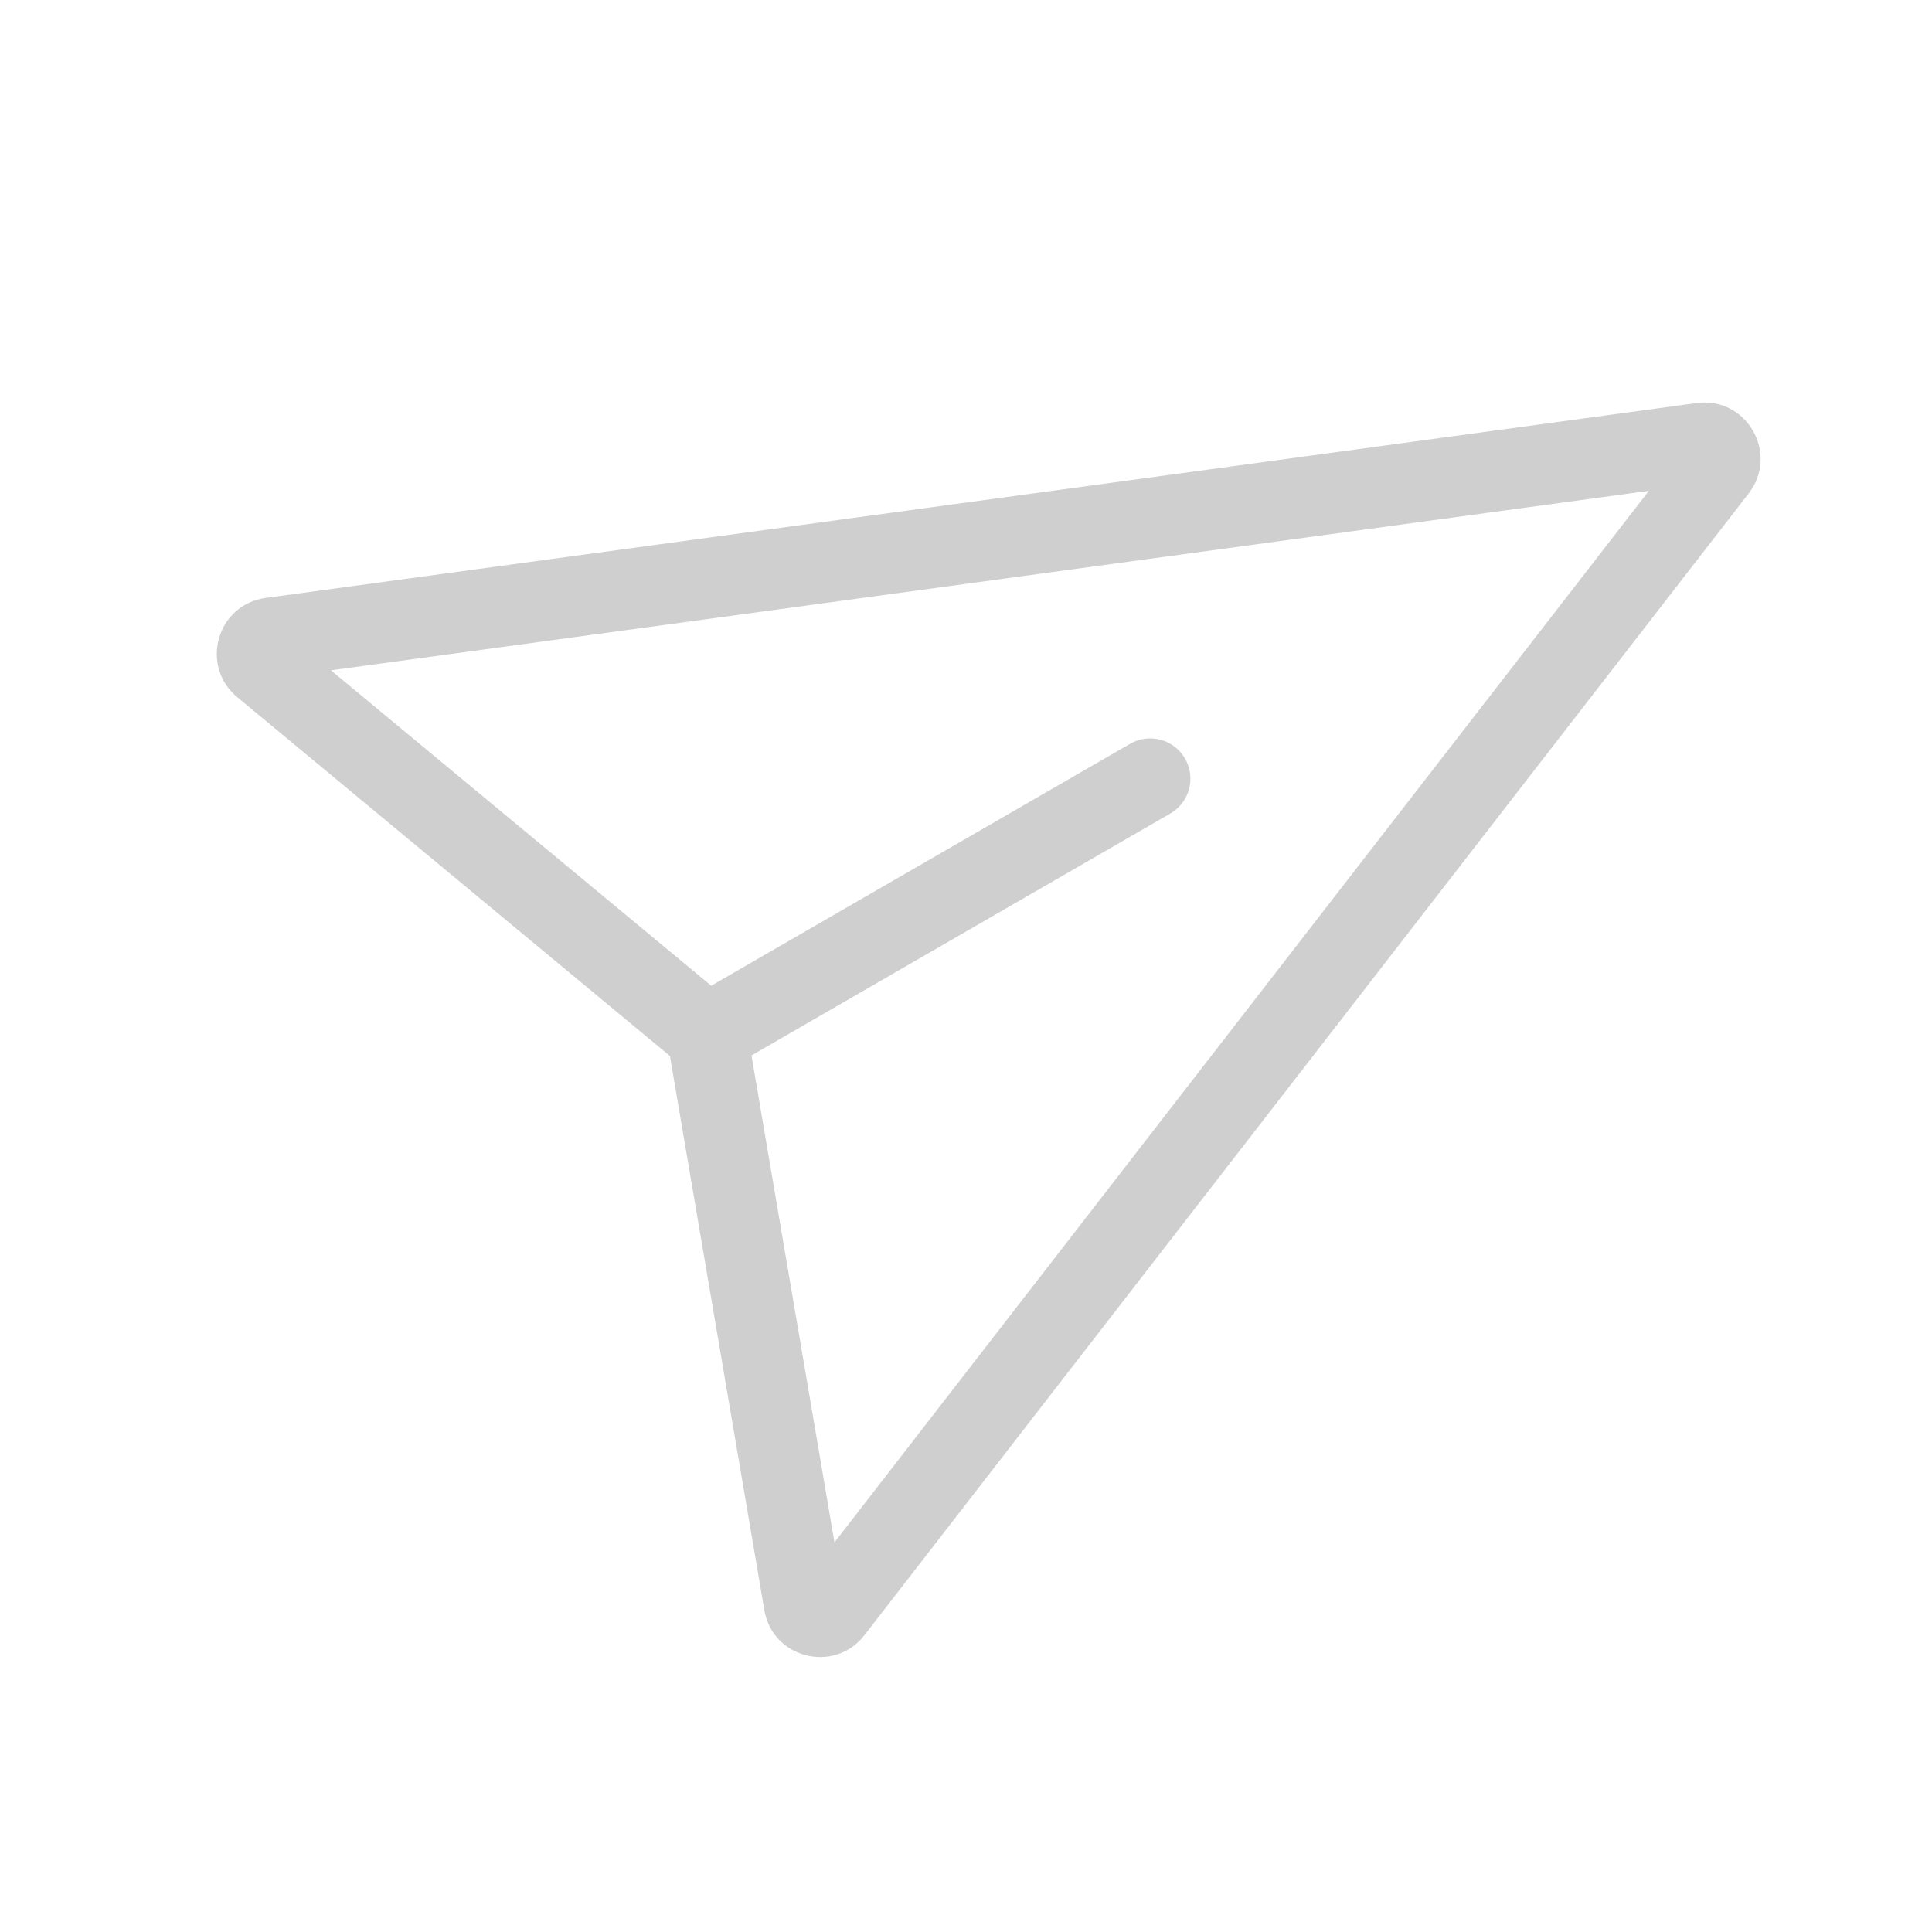 <svg width="24" height="24" viewBox="0 0 24 24" fill="none" xmlns="http://www.w3.org/2000/svg">
<g id="&#236;&#149;&#132;&#236;&#157;&#180;&#236;&#189;&#152;/&#236;&#157;&#184;&#237;&#132;&#176;&#235;&#158;&#153;&#236;&#133;&#152;">
<path id="Union" fill-rule="evenodd" clip-rule="evenodd" d="M10.738 20.313L21.723 6.129C22.106 5.634 21.696 4.922 21.075 5.007L3.299 7.428C2.695 7.51 2.478 8.271 2.947 8.66L8.322 13.118L9.495 20.002C9.597 20.602 10.365 20.794 10.738 20.313ZM4.111 8.327L20.483 6.097L10.366 19.16L9.335 13.111L14.538 10.106C14.777 9.968 14.859 9.663 14.721 9.423C14.583 9.184 14.277 9.102 14.038 9.24L8.835 12.245L4.111 8.327Z" fill="#CFCFCF"/>
</g>
</svg>
